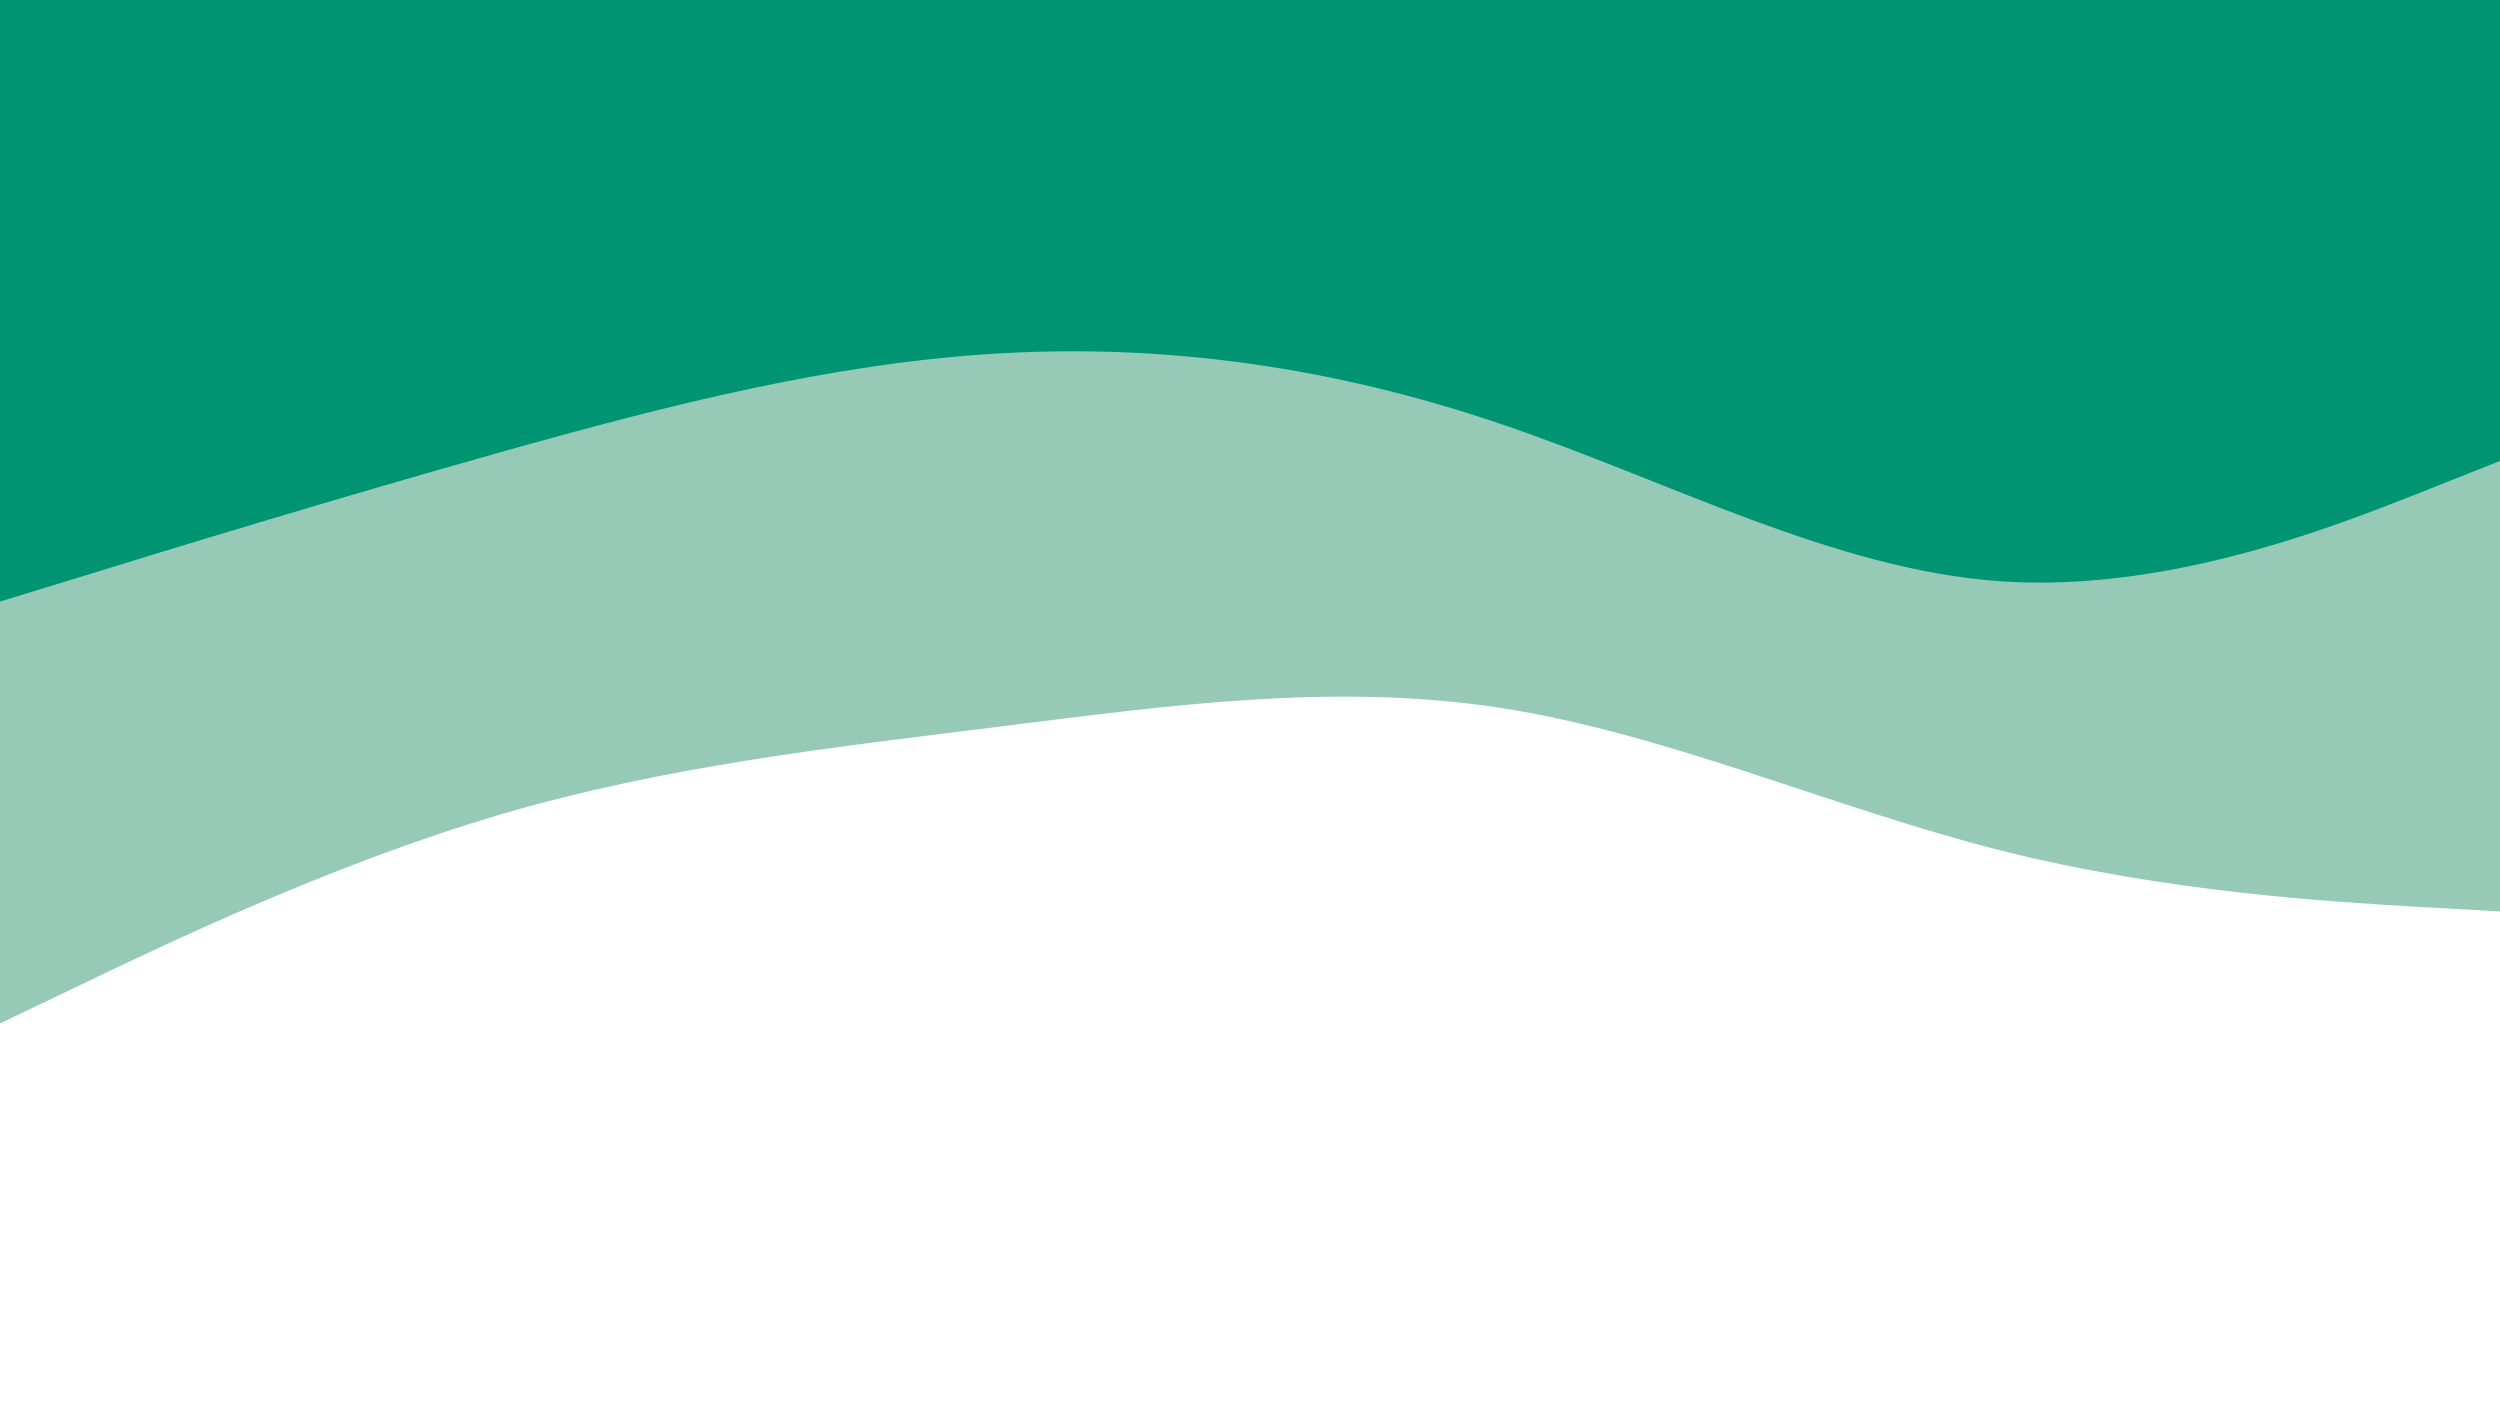 <svg id="visual" viewBox="0 0 960 540" width="960" height="540" xmlns="http://www.w3.org/2000/svg" xmlns:xlink="http://www.w3.org/1999/xlink" version="1.1"><rect x="0" y="0" width="960" height="540" fill="#333333" stroke="none"/><path d="M0 233L32 223.2C64 213.3 128 193.7 192 175.7C256 157.7 320 141.3 384 137.7C448 134 512 143 576 164.7C640 186.3 704 220.7 768 225.2C832 229.7 896 204.3 928 191.7L960 179L960 0L928 0C896 0 832 0 768 0C704 0 640 0 576 0C512 0 448 0 384 0C320 0 256 0 192 0C128 0 64 0 32 0L0 0Z" fill="#009473"></path><path d="M0 395L32 379.7C64 364.3 128 333.7 192 314.8C256 296 320 289 384 281C448 273 512 264 576 273.8C640 283.7 704 312.3 768 328.5C832 344.7 896 348.3 928 350.2L960 352L960 177L928 189.7C896 202.3 832 227.7 768 223.2C704 218.7 640 184.3 576 162.7C512 141 448 132 384 135.7C320 139.3 256 155.7 192 173.7C128 191.7 64 211.3 32 221.2L0 231Z" fill="#96cab7"></path><path d="M0 541L32 541C64 541 128 541 192 541C256 541 320 541 384 541C448 541 512 541 576 541C640 541 704 541 768 541C832 541 896 541 928 541L960 541L960 350L928 348.2C896 346.3 832 342.7 768 326.5C704 310.3 640 281.7 576 271.8C512 262 448 271 384 279C320 287 256 294 192 312.8C128 331.7 64 362.3 32 377.7L0 393Z" fill="#ffffff"></path></svg>